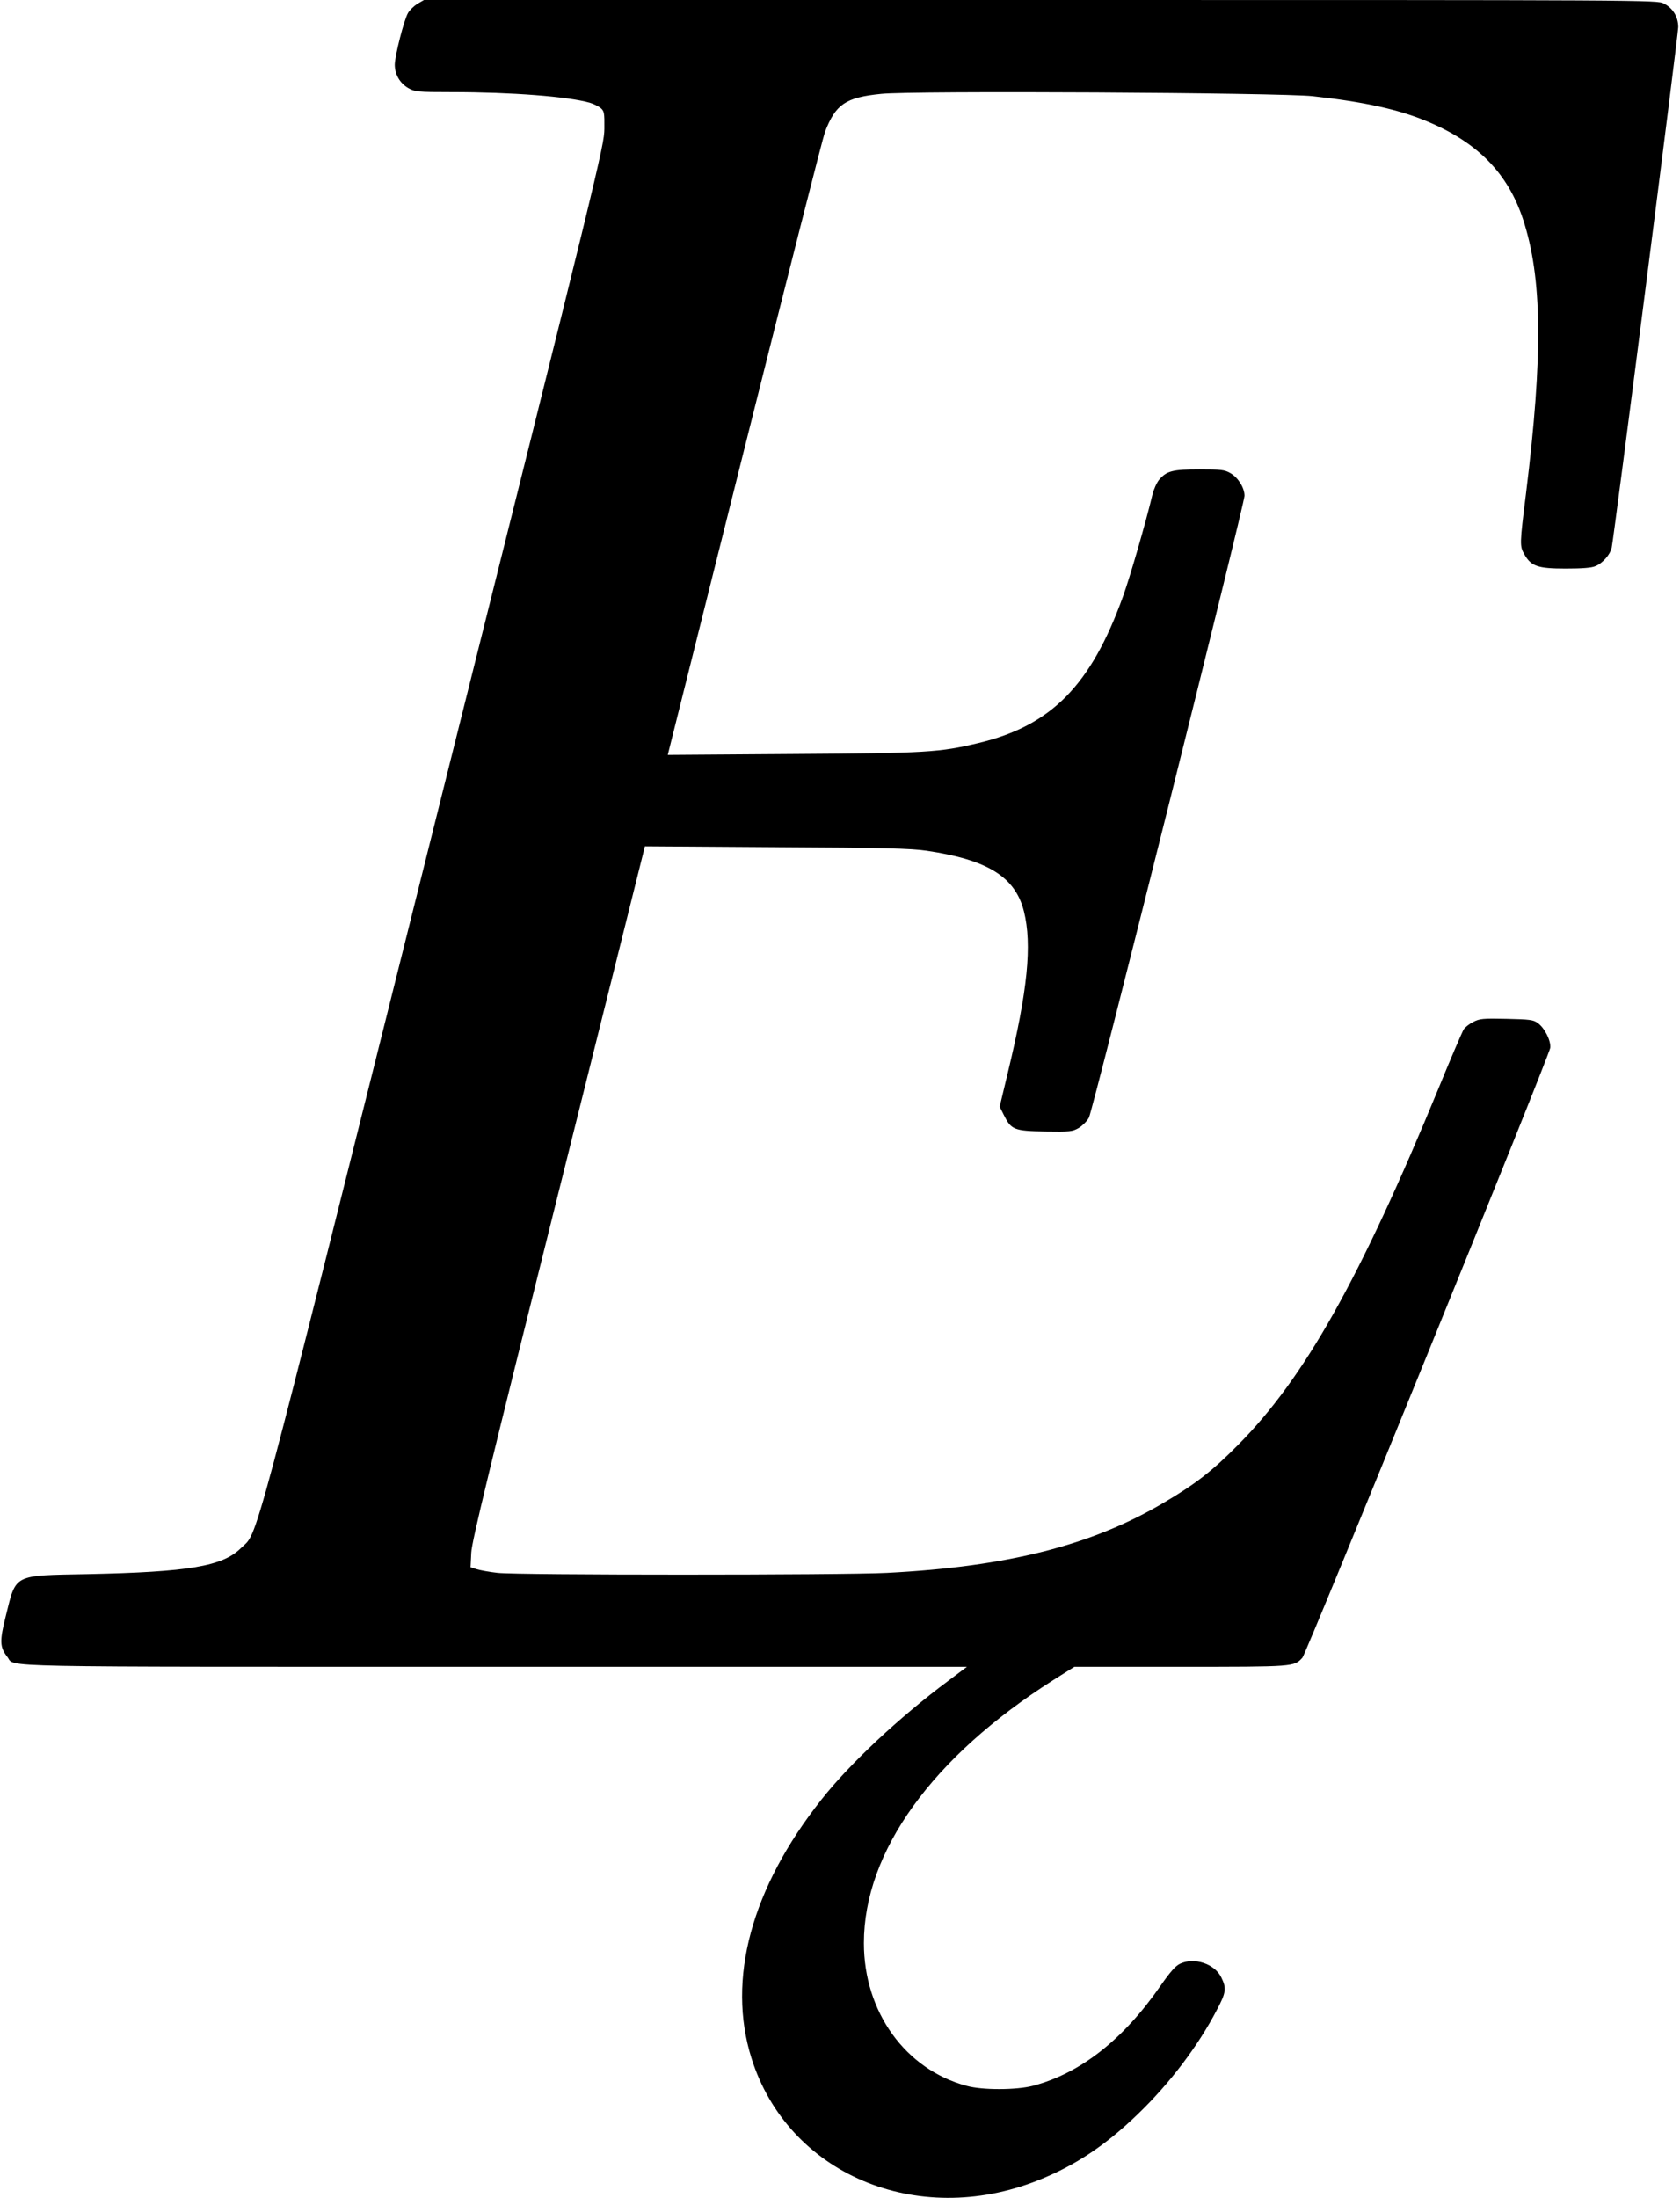 <?xml version="1.0" standalone="no"?>
<!DOCTYPE svg PUBLIC "-//W3C//DTD SVG 20010904//EN"
 "http://www.w3.org/TR/2001/REC-SVG-20010904/DTD/svg10.dtd">
<svg version="1.0" xmlns="http://www.w3.org/2000/svg"
 width="949pt" height="1241pt" viewBox="0 0 949 1241"
 preserveAspectRatio="xMidYMid meet">
<g transform="translate(0,1241) scale(0.1,-0.1)"
fill="#000000" stroke="none">
<path d="M2359 12389 c-20 -12 -44 -35 -54 -52 -23 -39 -74 -240 -75 -292 0
-55 29 -105 76 -132 37 -21 50 -23 244 -23 341 0 659 -25 782 -60 20 -6 47
-19 60 -29 21 -18 23 -26 22 -118 -1 -96 -24 -190 -966 -3953 -1055 -4218
-986 -3959 -1087 -4060 -103 -103 -295 -135 -866 -147 -422 -8 -403 2 -461
-231 -37 -147 -36 -181 8 -237 46 -59 -145 -55 2754 -55 l2666 0 -105 -79
c-277 -206 -557 -468 -717 -671 -396 -500 -535 -1014 -395 -1460 205 -653 934
-962 1620 -689 208 83 379 196 563 374 179 172 340 384 447 590 51 96 54 120
24 181 -37 77 -153 116 -234 77 -25 -12 -55 -46 -108 -122 -211 -305 -453
-496 -723 -567 -93 -24 -284 -25 -374 0 -346 93 -580 418 -580 806 0 516 386
1051 1070 1485 l119 75 601 0 c645 0 639 0 687 51 23 26 1392 3392 1400 3443
5 39 -31 112 -70 140 -25 19 -46 21 -177 24 -132 3 -152 1 -187 -17 -22 -11
-47 -30 -55 -43 -8 -13 -72 -161 -141 -330 -444 -1078 -758 -1638 -1132 -2014
-144 -146 -241 -222 -420 -327 -408 -242 -883 -362 -1565 -397 -252 -13 -2088
-13 -2199 0 -46 5 -100 15 -119 21 l-34 11 4 82 c3 64 105 482 493 2034 l488
1954 741 -5 c613 -3 760 -7 850 -20 346 -51 501 -148 550 -342 47 -189 21
-447 -91 -911 l-46 -192 24 -48 c41 -82 57 -89 232 -92 143 -2 154 -1 191 20
21 13 47 39 57 58 22 40 879 3464 879 3511 0 45 -36 103 -80 128 -33 19 -54
21 -174 21 -152 0 -186 -9 -228 -58 -14 -17 -31 -55 -38 -84 -36 -152 -127
-467 -167 -577 -181 -501 -405 -728 -816 -826 -222 -53 -288 -57 -1049 -62
l-706 -5 433 1729 c238 950 443 1755 455 1788 60 156 116 195 317 215 174 19
2255 7 2438 -13 292 -32 486 -75 646 -142 286 -119 456 -293 542 -552 109
-331 114 -764 17 -1550 -36 -289 -36 -295 -9 -343 38 -67 76 -80 233 -80 93 0
147 4 169 14 40 16 83 66 91 103 14 66 376 2898 376 2940 0 58 -30 107 -81
133 -38 20 -76 20 -3521 20 l-3483 0 -36 -21z"/>
</g>
</svg>
